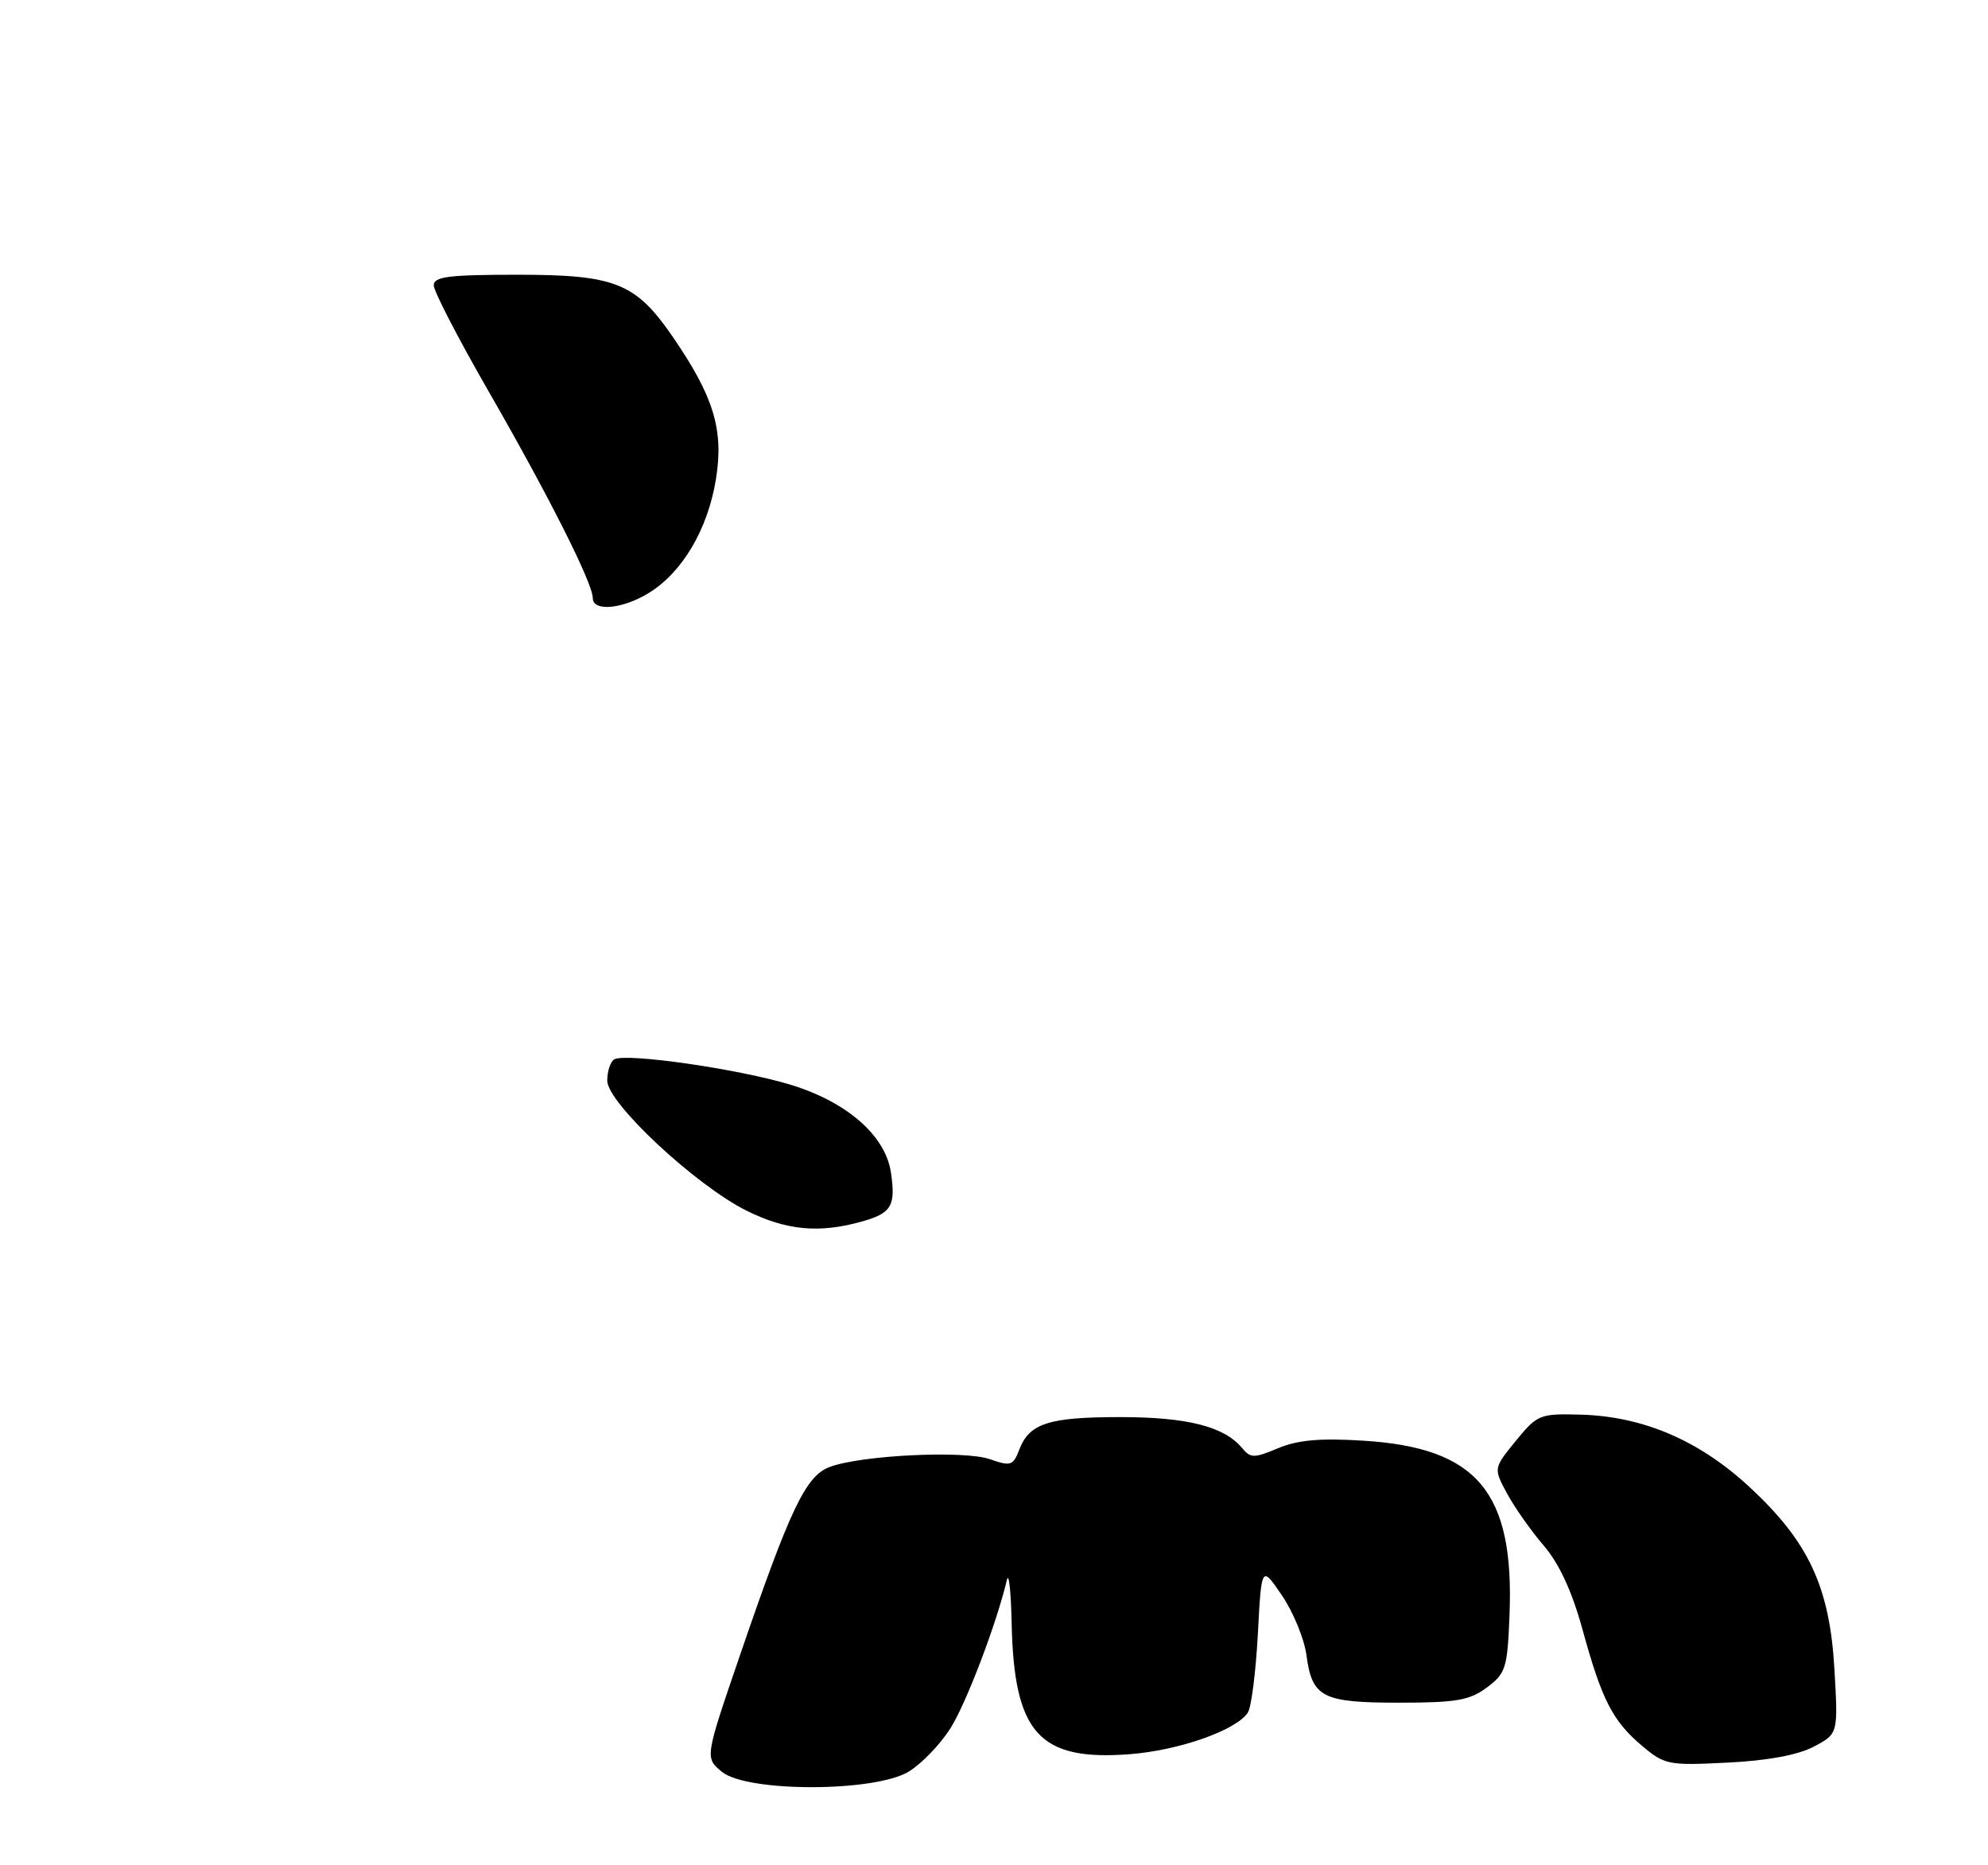<?xml version="1.0" encoding="UTF-8" standalone="no"?>
<!DOCTYPE svg PUBLIC "-//W3C//DTD SVG 1.1//EN" "http://www.w3.org/Graphics/SVG/1.1/DTD/svg11.dtd" >
<svg xmlns="http://www.w3.org/2000/svg" xmlns:xlink="http://www.w3.org/1999/xlink" version="1.1" viewBox="0 0 275 258">
 <g >
 <path fill="currentColor"
d=" M 125.71 245.03 C 127.48 243.95 130.07 241.26 131.47 239.05 C 133.67 235.56 137.84 224.61 139.29 218.50 C 139.55 217.40 139.85 220.10 139.94 224.50 C 140.27 239.72 143.72 243.57 156.22 242.63 C 163.08 242.11 171.04 239.31 172.62 236.86 C 173.10 236.11 173.72 231.22 174.00 226.00 C 174.50 216.50 174.50 216.50 177.34 220.68 C 178.90 222.98 180.42 226.68 180.72 228.91 C 181.50 234.79 182.90 235.50 193.58 235.50 C 201.44 235.50 203.28 235.18 205.68 233.40 C 208.30 231.44 208.52 230.73 208.81 223.40 C 209.49 206.35 204.36 200.23 188.56 199.26 C 182.62 198.89 179.53 199.16 176.81 200.30 C 173.47 201.70 173.00 201.70 171.81 200.27 C 169.34 197.30 164.23 196.00 154.97 196.00 C 145.05 196.00 142.38 196.86 140.99 200.52 C 140.15 202.72 139.81 202.83 136.92 201.82 C 133.34 200.57 119.04 201.27 114.74 202.91 C 111.45 204.16 109.29 208.70 102.36 228.94 C 97.50 243.12 97.50 243.12 99.86 245.06 C 103.34 247.91 121.02 247.89 125.71 245.03 Z  M 250.88 241.59 C 254.27 239.81 254.27 239.81 253.76 230.92 C 253.11 219.50 250.20 213.25 242.00 205.66 C 235.04 199.22 227.30 195.90 218.64 195.66 C 212.99 195.51 212.67 195.64 209.68 199.29 C 206.59 203.08 206.59 203.08 208.46 206.55 C 209.49 208.46 211.77 211.71 213.54 213.77 C 215.70 216.29 217.45 220.09 218.90 225.35 C 221.58 235.12 223.07 238.04 227.17 241.49 C 230.27 244.10 230.82 244.20 238.96 243.79 C 244.48 243.52 248.70 242.74 250.88 241.59 Z  M 119.15 168.97 C 123.33 167.81 123.93 166.81 123.24 162.16 C 122.49 157.09 117.22 152.46 109.49 150.07 C 102.36 147.87 86.49 145.58 84.96 146.53 C 84.43 146.85 84.00 148.17 84.00 149.47 C 84.00 152.53 96.21 163.93 103.25 167.44 C 108.74 170.17 113.27 170.61 119.15 168.97 Z  M 89.71 82.04 C 94.39 79.18 97.91 73.22 99.04 66.25 C 100.14 59.43 98.73 54.83 93.03 46.54 C 87.93 39.13 85.10 38.00 71.63 38.00 C 62.05 38.00 60.00 38.26 60.00 39.47 C 60.00 40.28 63.44 46.92 67.64 54.22 C 75.89 68.55 82.00 80.67 82.00 82.72 C 82.00 84.62 86.06 84.26 89.71 82.04 Z "/>
</g>
</svg>